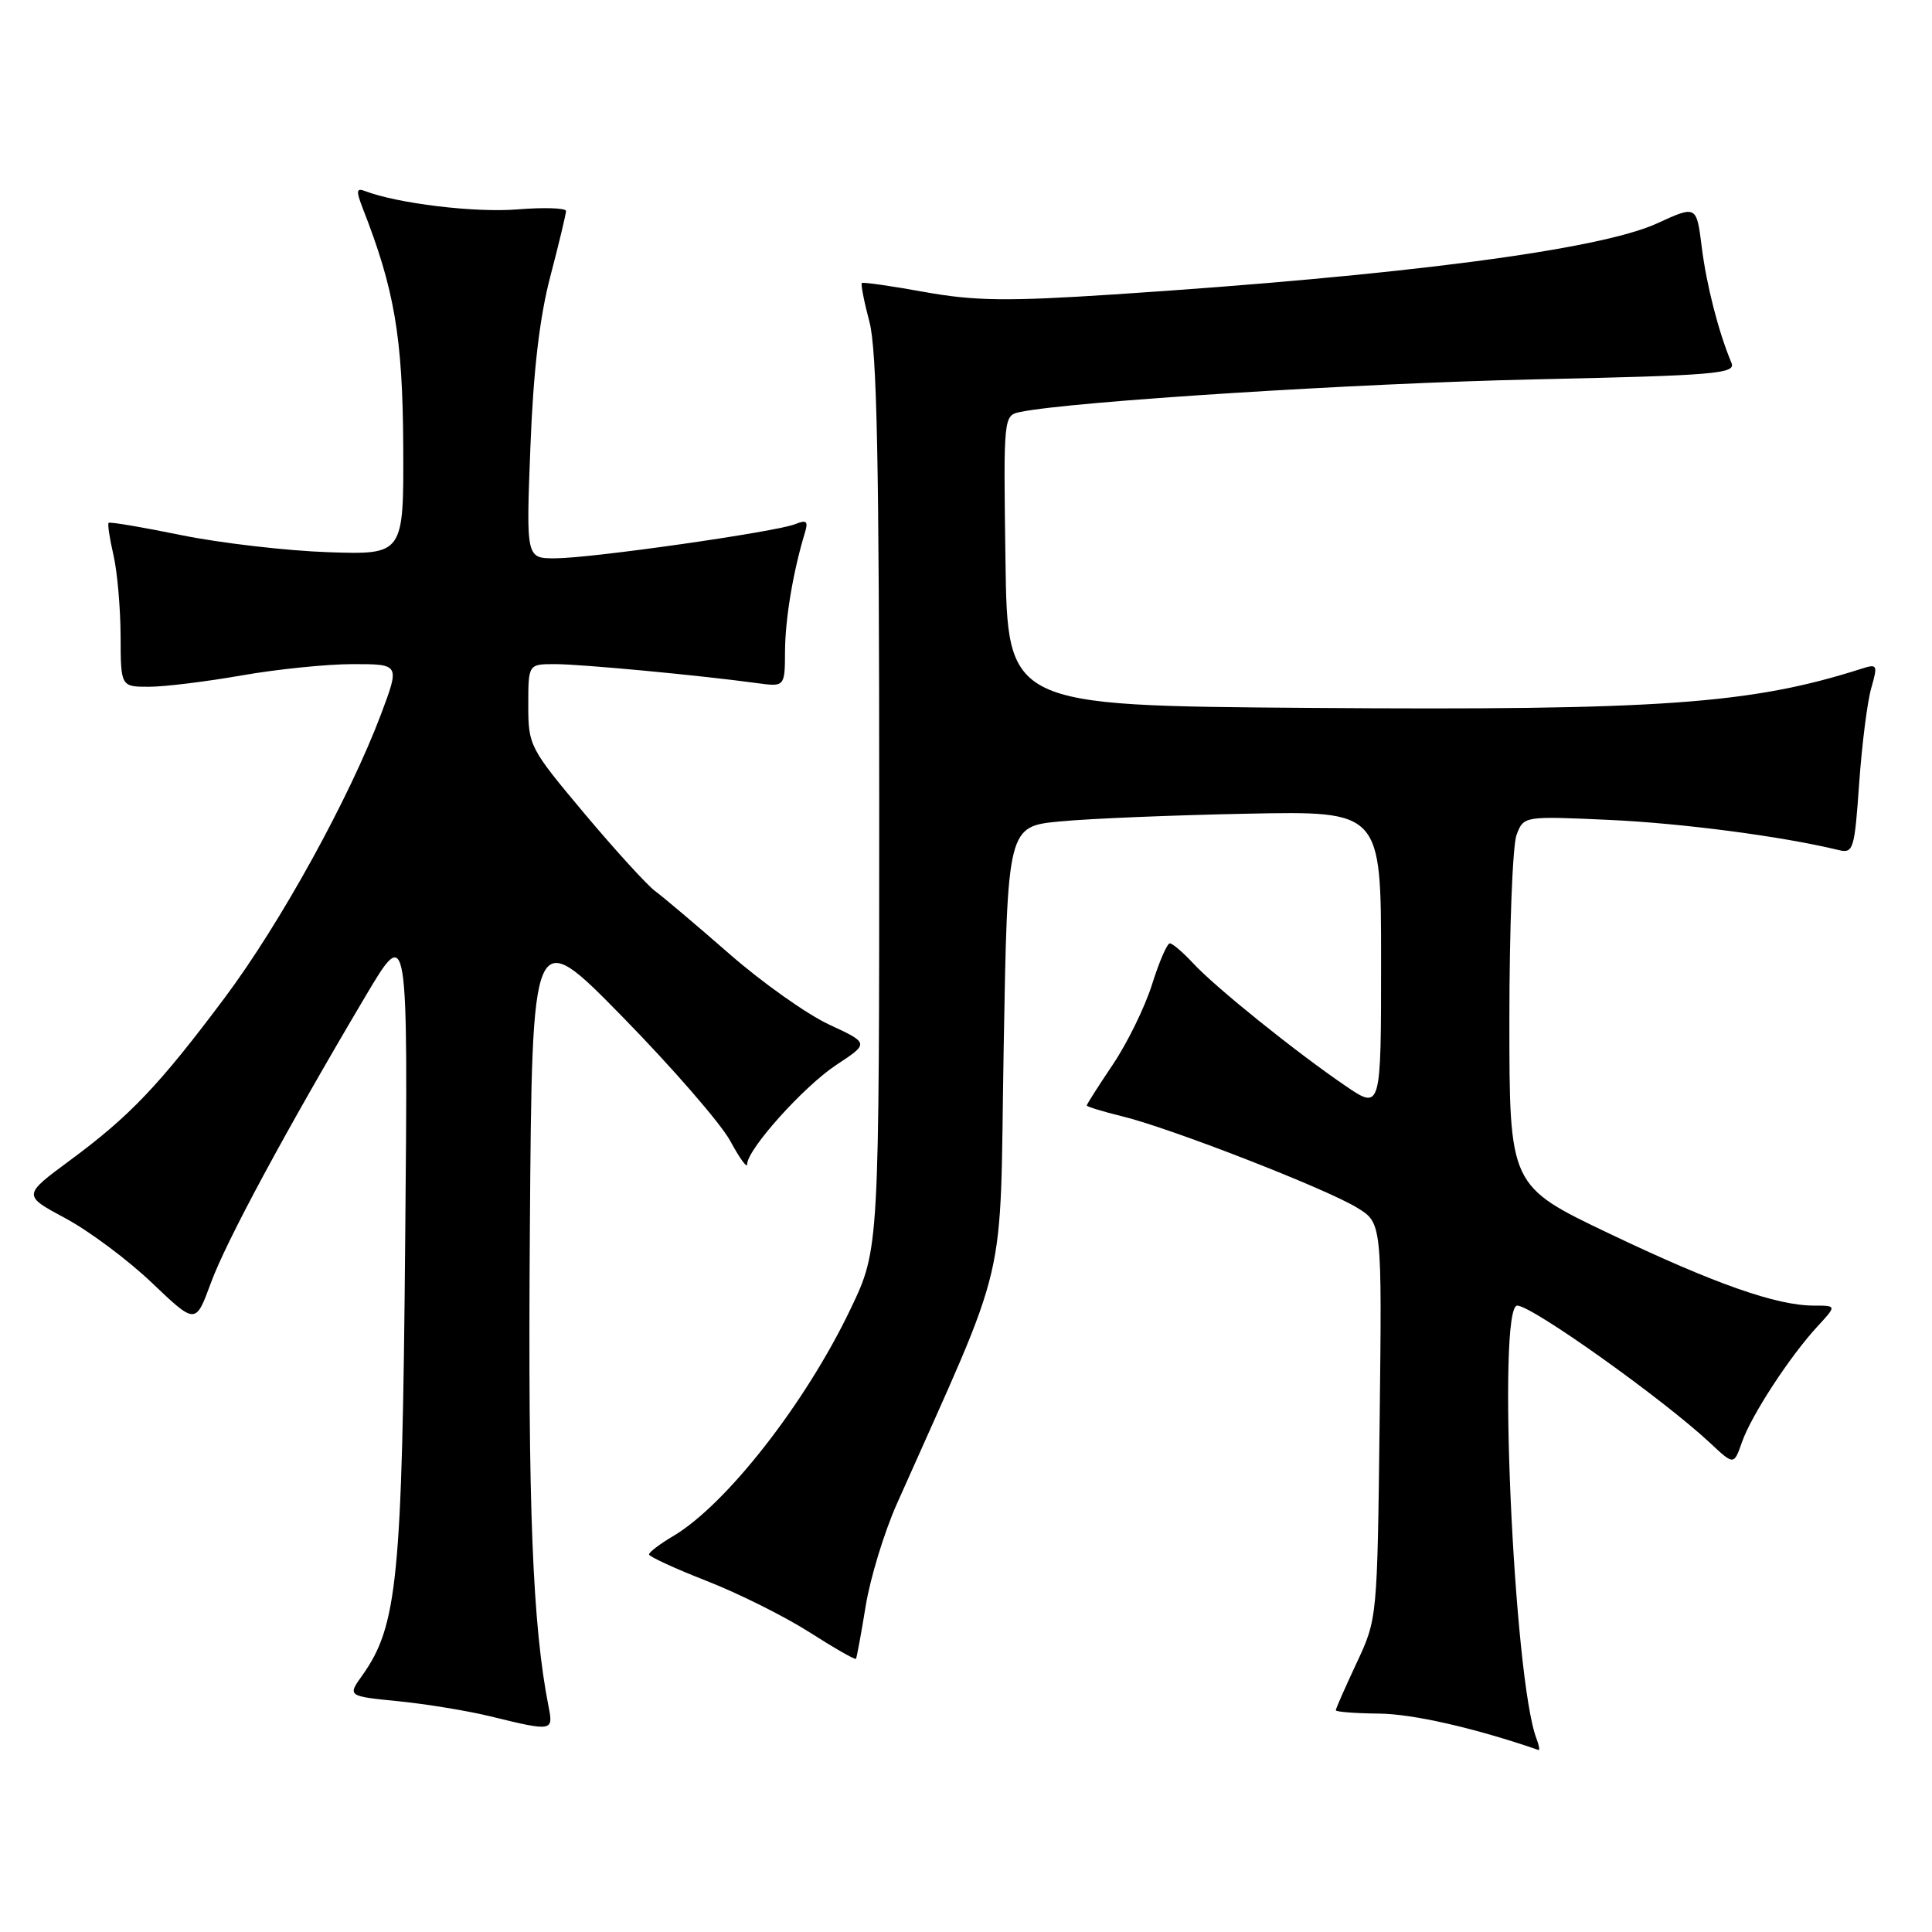 <?xml version="1.0" encoding="UTF-8" standalone="no"?>
<!DOCTYPE svg PUBLIC "-//W3C//DTD SVG 1.1//EN" "http://www.w3.org/Graphics/SVG/1.1/DTD/svg11.dtd" >
<svg xmlns="http://www.w3.org/2000/svg" xmlns:xlink="http://www.w3.org/1999/xlink" version="1.1" viewBox="0 0 256 256">
 <g >
 <path fill="currentColor"
d=" M 203.59 230.37 C 200.56 222.49 198.36 173.00 201.04 173.00 C 202.99 173.00 220.39 185.39 226.63 191.23 C 229.75 194.15 229.75 194.15 230.82 191.09 C 232.06 187.54 237.15 179.74 240.83 175.75 C 243.37 173.00 243.37 173.00 240.37 173.00 C 235.39 173.00 227.21 170.12 213.25 163.46 C 200.00 157.14 200.00 157.14 200.00 135.14 C 200.00 123.03 200.43 112.01 200.95 110.63 C 201.90 108.13 201.90 108.13 213.20 108.64 C 222.88 109.08 236.10 110.81 243.60 112.63 C 245.58 113.11 245.73 112.63 246.35 103.80 C 246.71 98.66 247.43 92.98 247.95 91.18 C 248.83 88.09 248.76 87.94 246.69 88.60 C 232.00 93.30 219.96 94.15 173.50 93.80 C 133.50 93.50 133.50 93.50 133.23 74.27 C 132.96 55.05 132.96 55.05 135.23 54.58 C 142.09 53.18 180.03 50.78 203.30 50.27 C 227.30 49.75 230.03 49.52 229.43 48.09 C 227.71 43.99 226.12 37.78 225.49 32.74 C 224.80 27.20 224.80 27.20 219.55 29.61 C 211.90 33.11 185.76 36.52 147.50 39.02 C 133.43 39.94 129.12 39.88 122.50 38.69 C 118.10 37.89 114.37 37.36 114.20 37.50 C 114.04 37.64 114.49 39.95 115.20 42.63 C 116.20 46.35 116.50 61.38 116.50 106.50 C 116.50 165.50 116.50 165.50 112.72 173.41 C 106.77 185.89 96.22 199.39 89.20 203.54 C 87.44 204.58 86.00 205.67 86.00 205.97 C 86.01 206.26 89.46 207.85 93.68 209.50 C 97.90 211.15 104.02 214.21 107.29 216.30 C 110.56 218.39 113.32 219.97 113.42 219.80 C 113.53 219.64 114.11 216.48 114.71 212.79 C 115.31 209.10 117.17 203.02 118.83 199.29 C 133.90 165.39 132.43 171.64 132.99 139.00 C 133.50 109.50 133.50 109.50 140.50 108.84 C 144.35 108.47 155.49 108.01 165.25 107.82 C 183.00 107.46 183.00 107.46 183.00 127.28 C 183.00 147.10 183.00 147.10 178.25 143.86 C 171.68 139.38 160.99 130.78 158.08 127.62 C 156.74 126.18 155.36 125.00 155.01 125.00 C 154.65 125.00 153.59 127.45 152.65 130.45 C 151.70 133.45 149.37 138.22 147.46 141.05 C 145.56 143.88 144.00 146.33 144.00 146.48 C 144.00 146.64 146.14 147.29 148.75 147.93 C 155.13 149.49 175.68 157.49 179.81 160.02 C 183.12 162.04 183.12 162.04 182.81 188.27 C 182.50 214.50 182.50 214.50 179.75 220.37 C 178.24 223.60 177.00 226.41 177.00 226.62 C 177.00 226.83 179.59 227.03 182.75 227.06 C 187.26 227.11 195.40 228.97 203.86 231.88 C 204.05 231.94 203.93 231.27 203.59 230.37 Z  M 72.71 226.25 C 70.56 215.42 69.94 199.70 70.21 163.00 C 70.50 122.50 70.50 122.50 82.50 134.75 C 89.10 141.49 95.51 148.88 96.75 151.16 C 97.99 153.45 99.00 154.85 99.00 154.28 C 99.00 152.30 106.51 143.94 110.84 141.09 C 115.18 138.23 115.18 138.23 109.84 135.75 C 106.90 134.38 100.96 130.17 96.63 126.38 C 92.30 122.60 87.89 118.87 86.83 118.09 C 85.77 117.32 81.55 112.69 77.45 107.81 C 70.18 99.14 70.00 98.80 70.00 93.47 C 70.00 88.00 70.00 88.00 73.54 88.00 C 76.99 88.00 92.72 89.48 100.25 90.51 C 104.00 91.02 104.00 91.02 104.02 86.26 C 104.05 81.96 105.09 75.73 106.65 70.60 C 107.12 69.06 106.88 68.84 105.37 69.45 C 102.82 70.48 78.43 73.96 73.60 73.98 C 69.71 74.00 69.71 74.00 70.28 59.25 C 70.67 49.12 71.50 42.02 72.93 36.59 C 74.07 32.24 75.00 28.35 75.00 27.96 C 75.00 27.56 72.09 27.46 68.52 27.75 C 62.88 28.20 52.70 26.97 48.38 25.32 C 47.21 24.87 47.16 25.27 48.08 27.64 C 52.27 38.33 53.35 44.68 53.43 59.00 C 53.50 73.50 53.50 73.50 43.50 73.17 C 38.00 72.98 29.26 71.97 24.08 70.92 C 18.91 69.86 14.54 69.12 14.39 69.28 C 14.24 69.43 14.52 71.34 15.03 73.53 C 15.54 75.71 15.96 80.54 15.98 84.25 C 16.00 91.00 16.00 91.00 19.75 91.00 C 21.81 91.00 27.32 90.32 32.00 89.50 C 36.67 88.68 43.31 88.00 46.74 88.00 C 52.98 88.00 52.98 88.00 50.49 94.63 C 46.32 105.71 37.18 122.30 29.81 132.16 C 21.14 143.76 17.20 147.91 9.25 153.77 C 3.00 158.39 3.00 158.39 8.69 161.44 C 11.82 163.12 16.98 166.97 20.15 170.00 C 25.92 175.50 25.92 175.50 27.94 170.00 C 29.95 164.50 37.85 149.85 48.43 132.00 C 54.07 122.50 54.07 122.50 53.69 164.50 C 53.29 209.22 52.67 215.44 48.01 221.99 C 46.04 224.75 46.04 224.75 52.77 225.42 C 56.47 225.79 61.98 226.69 65.00 227.43 C 73.15 229.43 73.33 229.40 72.71 226.25 Z "/>
</g>
</svg>